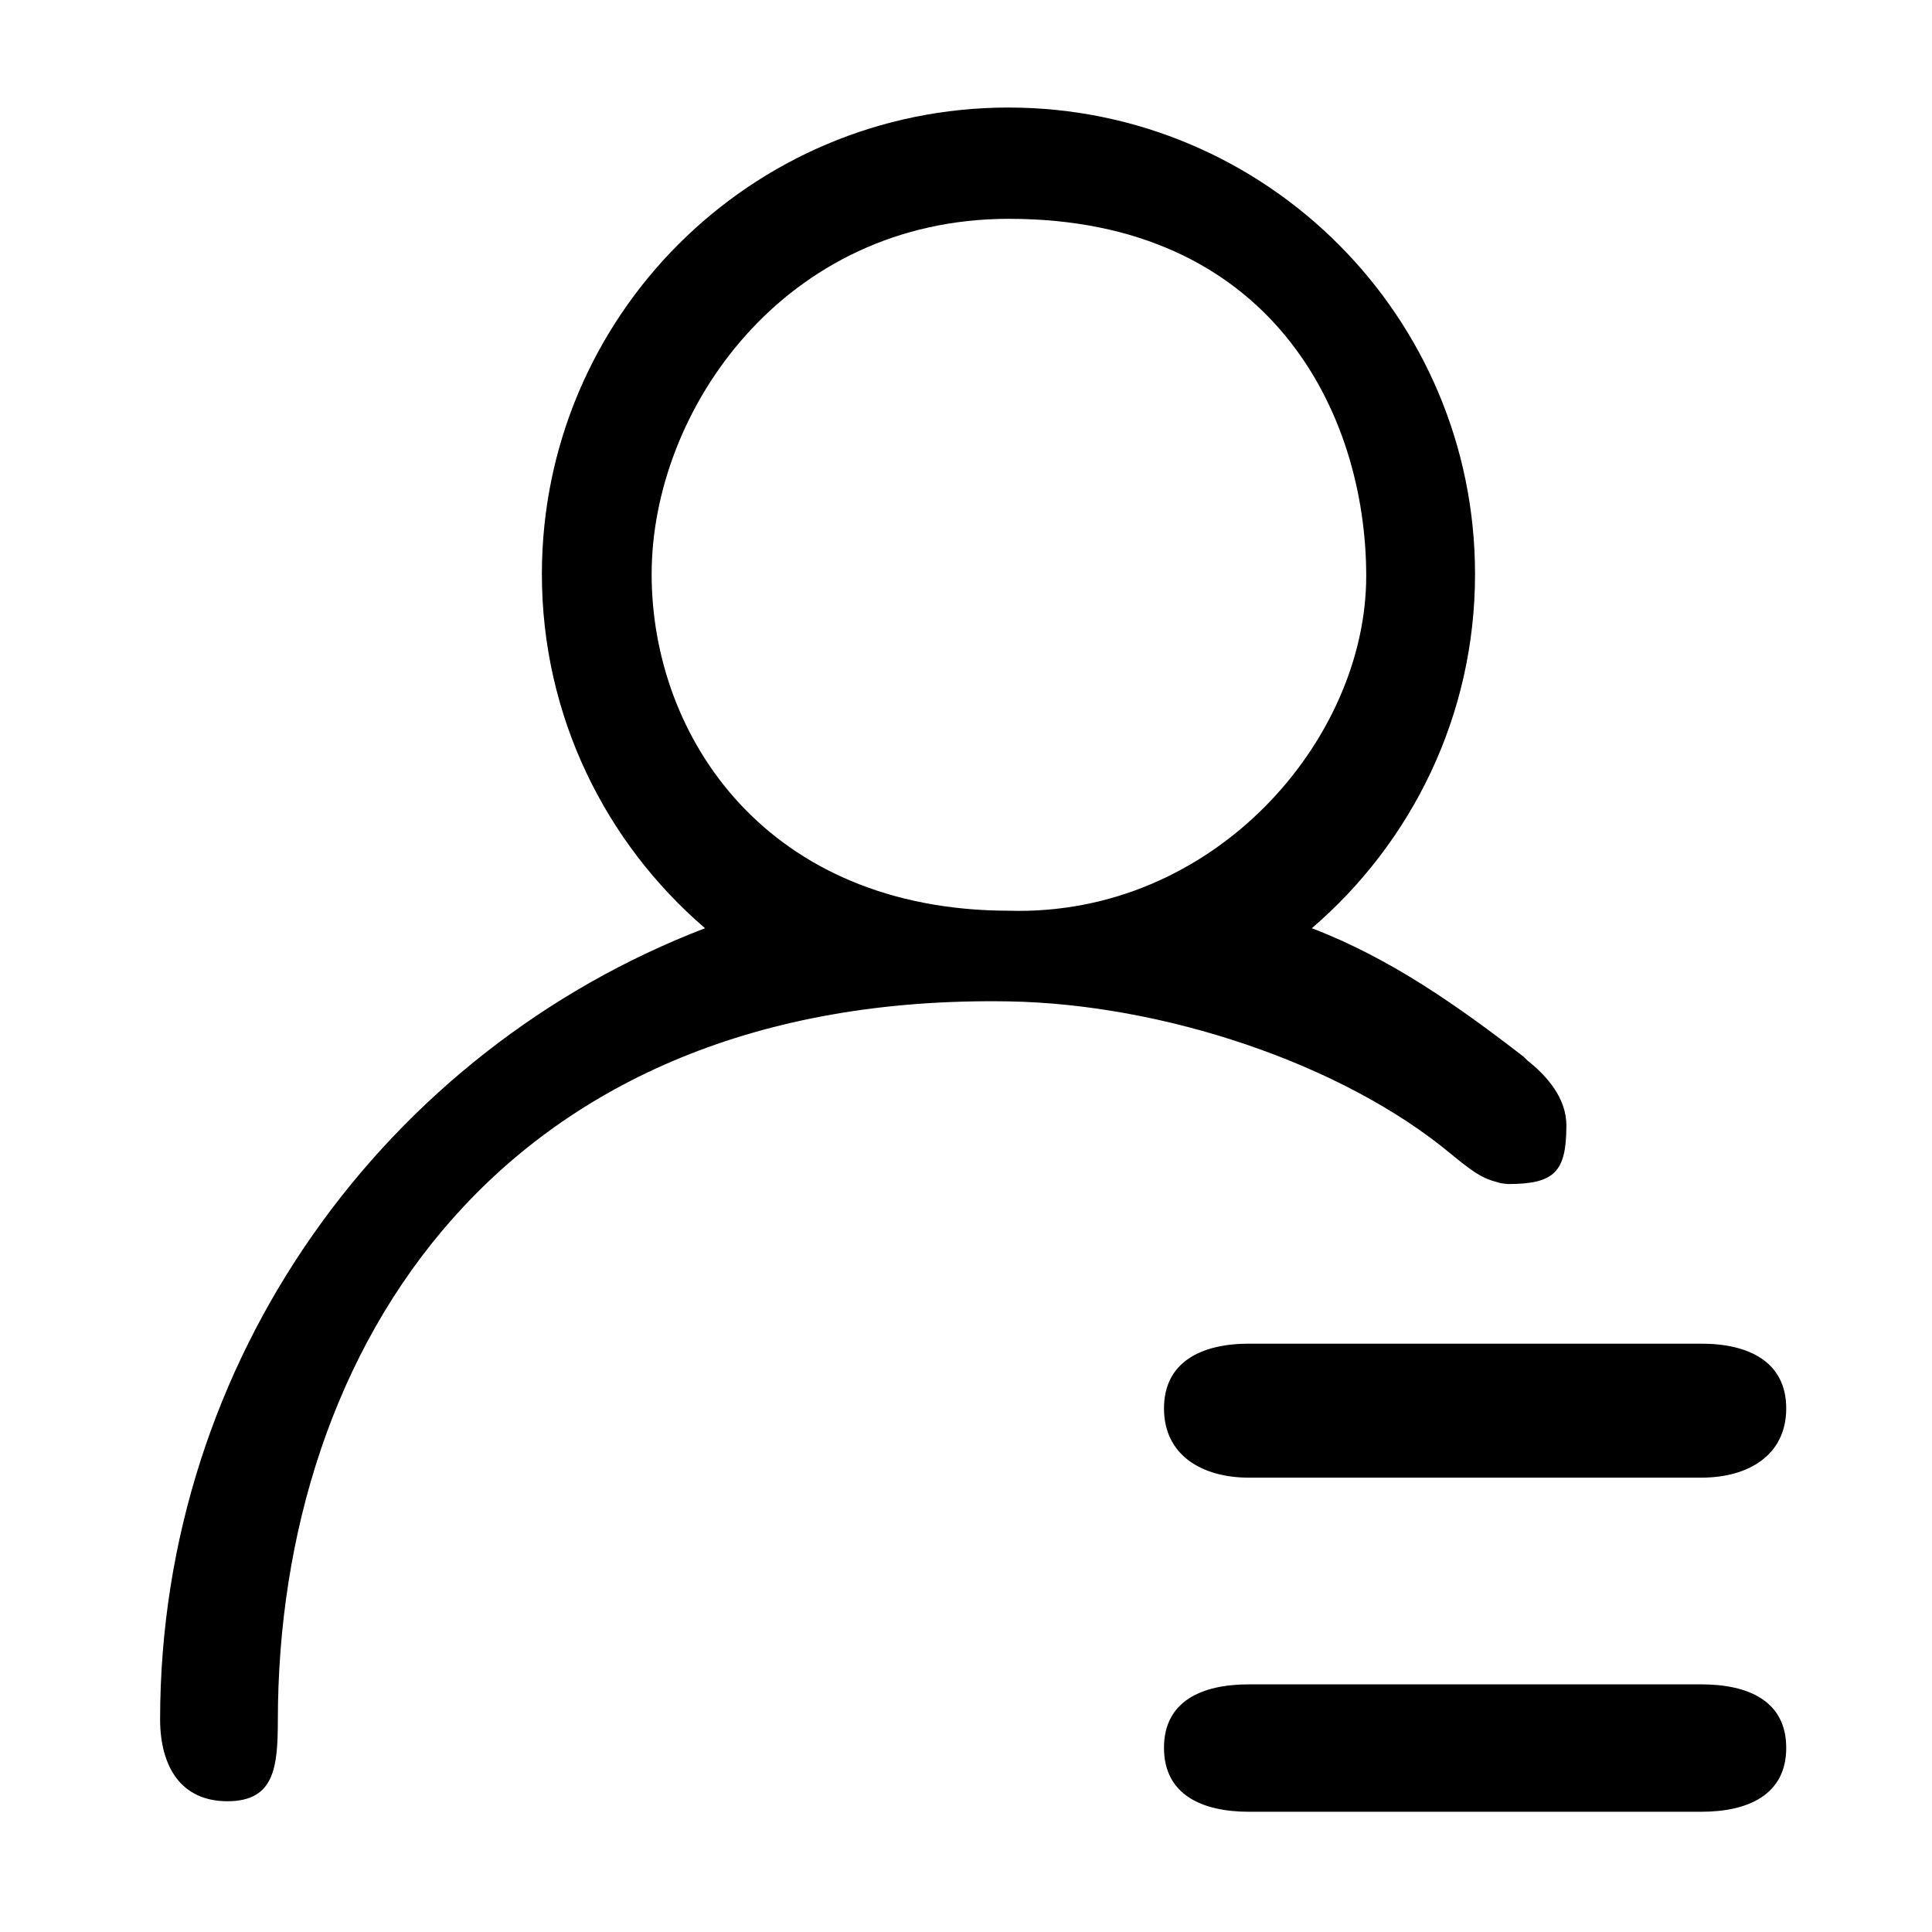<?xml version="1.0" standalone="no"?><!DOCTYPE svg PUBLIC "-//W3C//DTD SVG 1.1//EN" "http://www.w3.org/Graphics/SVG/1.1/DTD/svg11.dtd"><svg t="1491745172324" class="icon" style="" viewBox="0 0 1024 1024" version="1.1" xmlns="http://www.w3.org/2000/svg" p-id="9137" xmlns:xlink="http://www.w3.org/1999/xlink" width="200" height="200"><defs><style type="text/css"></style></defs><path d="M799.093 627.567c24.849 0 31.12-6.333 31.12-31.12 0-14.35-10.184-26.091-20.599-34.318l-1.978-1.978c-34.633-26.785-70.782-52.308-112.338-68.173 52.855-45.364 86.499-112.569 86.499-187.685 0-136.556-110.76-247.294-247.315-247.294S287.209 167.738 287.209 304.294c0 75.116 33.644 142.321 86.478 187.685C205.002 556.702 84.963 719.811 84.858 911.41l0 0.084c0.105 24.744 10.962 43.197 35.664 43.197 24.912 0 26.68-17.885 26.743-42.608 0-198.374 119.218-385.765 387.238-381.325 81.344 1.347 176.66 32.635 234.775 81.05 15.781 13.151 19.252 13.319 26.301 15.339L799.093 627.567zM534.503 482.7c-127.719-0.252-189.116-91.612-189.116-178.406 0-86.752 70.151-188.317 189.369-188.317 138.534 0 189.369 102.617 189.369 189.369C724.124 392.161 643.495 485.983 534.503 482.7L534.503 482.7zM616.942 746.491c0 24.828 20.136 36.695 44.965 36.695l239.867 0c24.828 0 44.965-11.867 44.965-36.695 0-24.87-20.136-34.318-44.965-34.318l-239.867 0C637.078 712.173 616.942 721.62 616.942 746.491L616.942 746.491zM901.773 892.747l-239.867 0c-24.828 0-44.965 8.795-44.965 33.623 0 24.87 20.136 33.897 44.965 33.897l239.867 0c24.828 0 44.965-9.048 44.965-33.897C946.738 901.542 926.601 892.747 901.773 892.747L901.773 892.747zM901.773 892.747" p-id="9138"></path></svg>